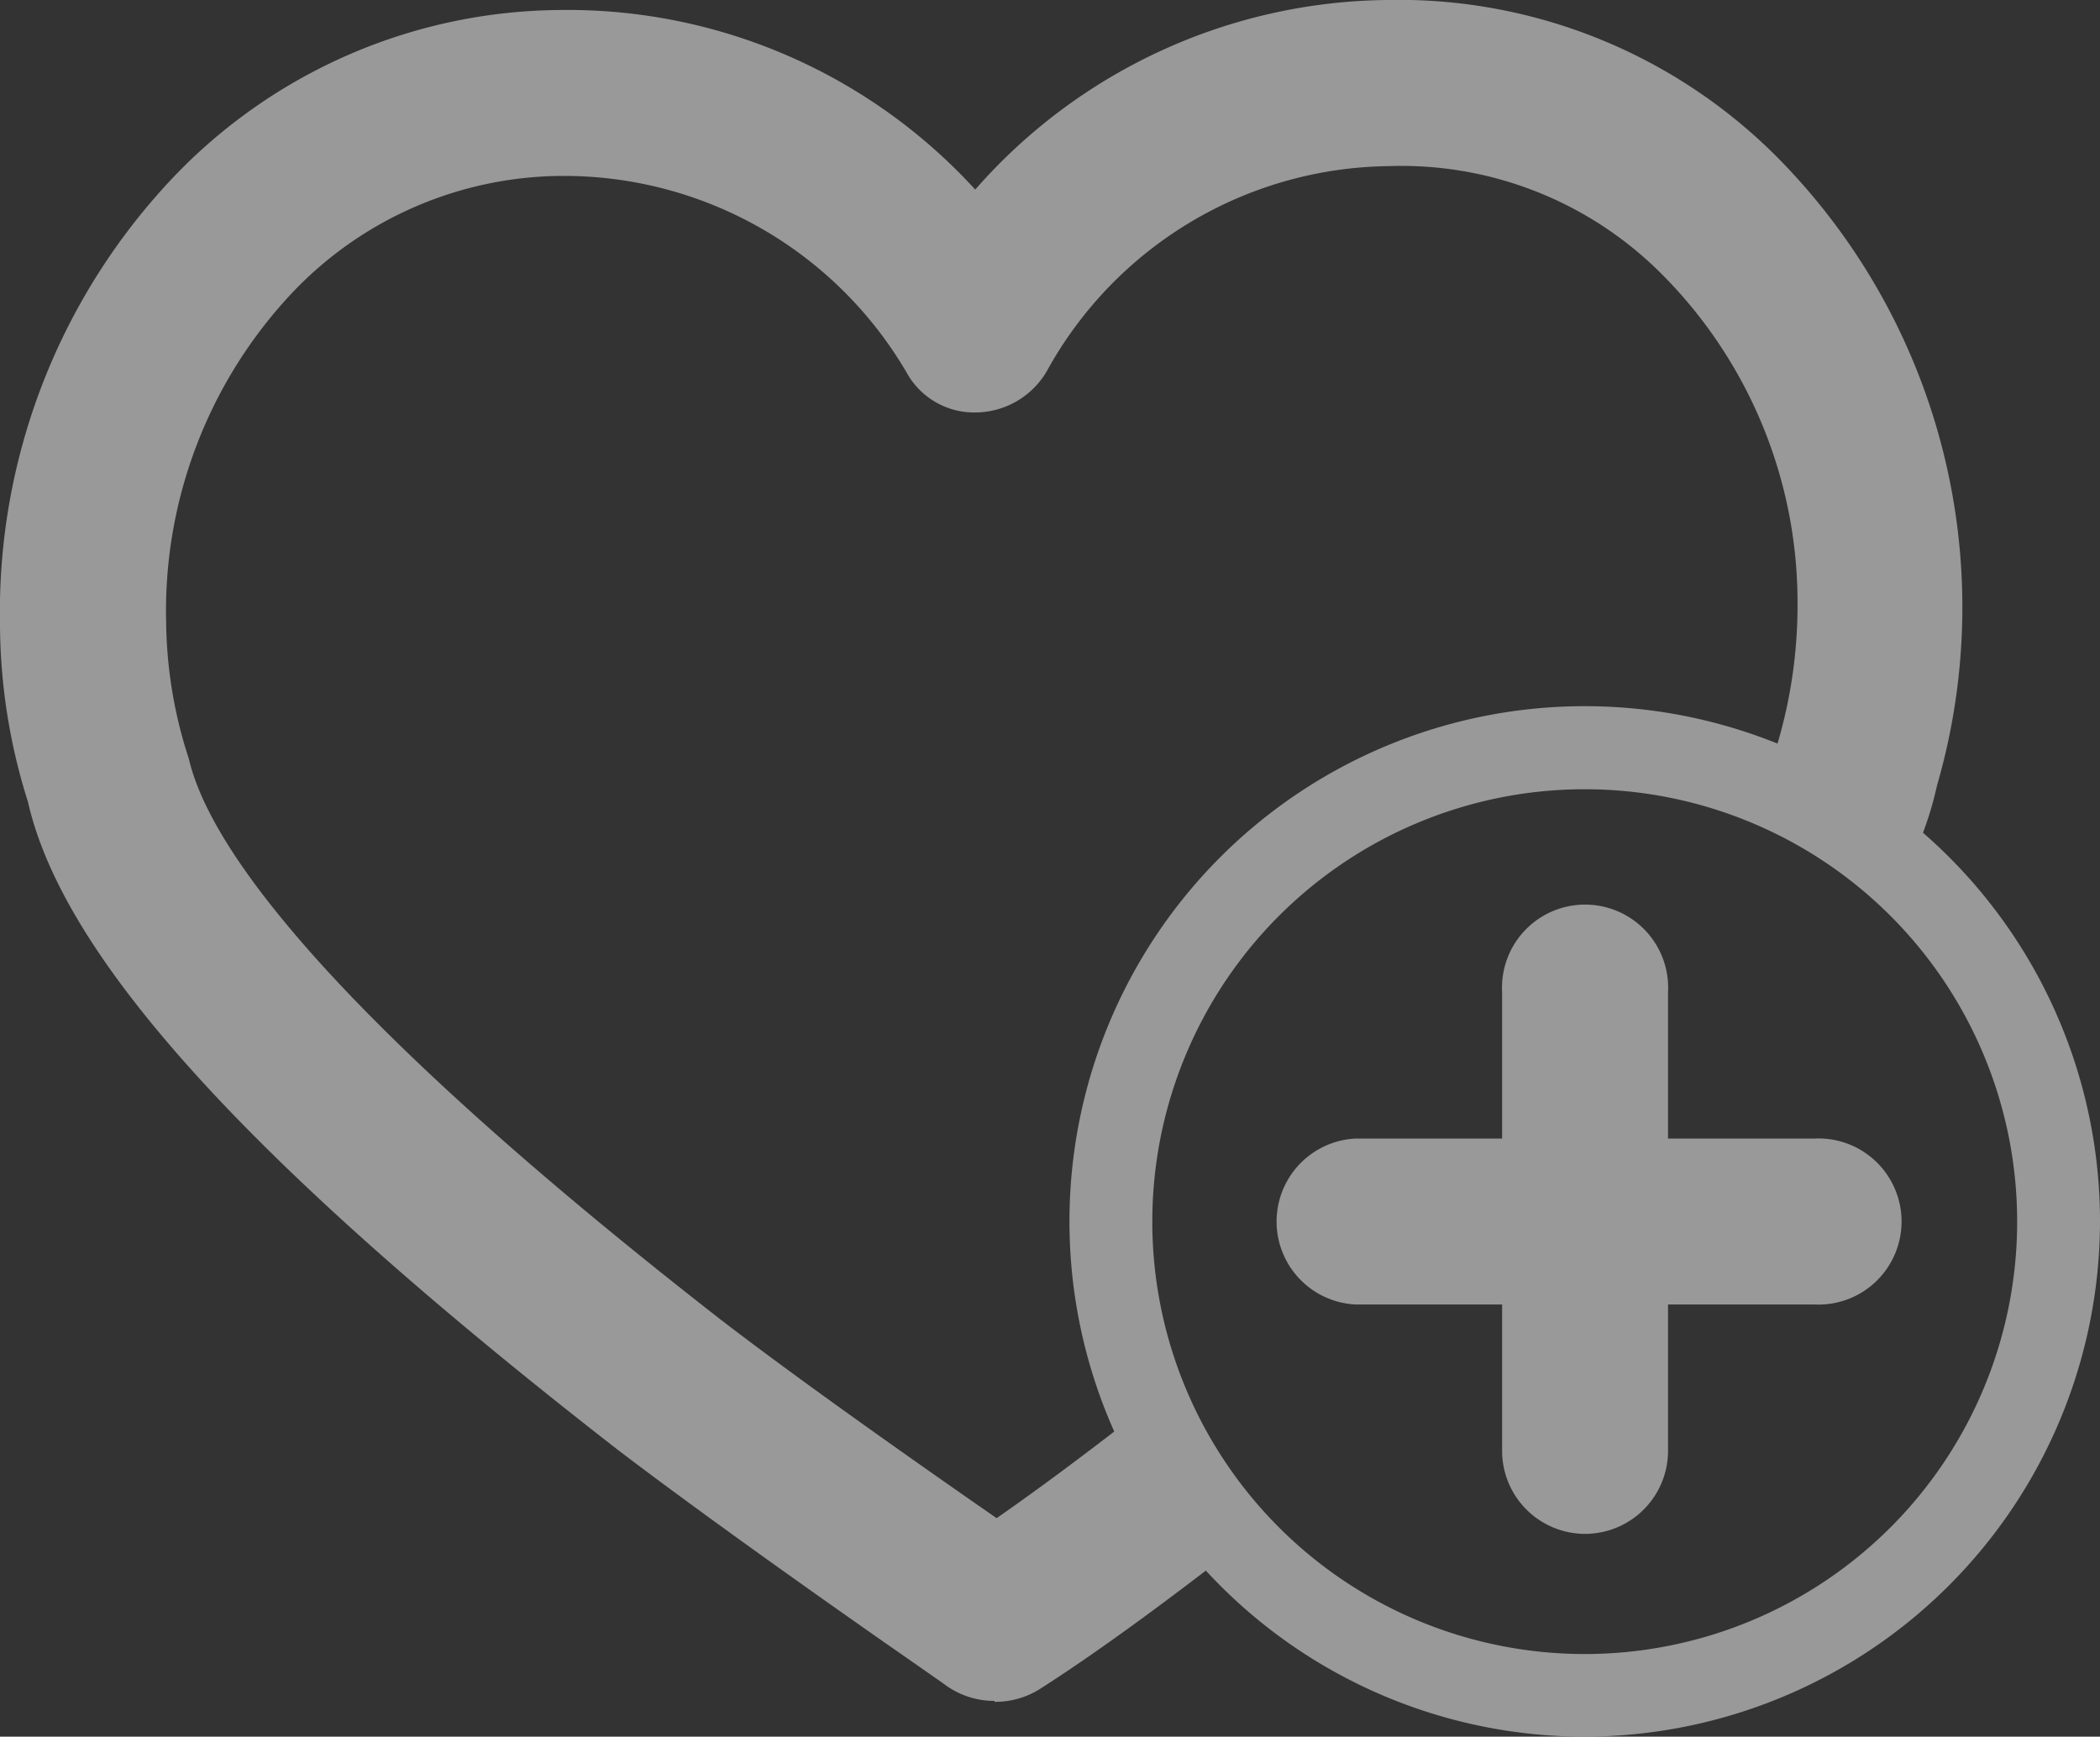 <svg xmlns="http://www.w3.org/2000/svg" viewBox="0 0 92.27 76.31"><rect x="0" y="0" width="92.27" height="76.31" fill="#333333" stroke="none"/><defs><style>.cls-1{opacity:0.5;}.cls-2{fill:#fff;}</style></defs><title>heart-plus</title><g id="Capa_2" data-name="Capa 2"><g id="ARTE"><g id="_Grupo_" data-name="&lt;Grupo&gt;" class="cls-1"><g id="_Grupo_2" data-name="&lt;Grupo&gt;"><path id="_Trazado_compuesto_" data-name="&lt;Trazado compuesto&gt;" class="cls-2" d="M69.63,76.31A22.64,22.64,0,1,1,92.27,53.67,22.67,22.67,0,0,1,69.63,76.31Zm0-41.63a19,19,0,1,0,19,19,19,19,0,0,0-19-19Z"/></g><g id="_Grupo_3" data-name="&lt;Grupo&gt;"><path id="_Trazado_" data-name="&lt;Trazado&gt;" class="cls-2" d="M43.69,74.74a3.66,3.66,0,0,1-1.76-.45,3.74,3.74,0,0,1-.46-.3l-1.1-.77c-2.71-1.88-9-6.29-13.26-9.54C11,51.15,2.79,42.12,1.23,35.24A26.07,26.07,0,0,1,0,27.44,27.75,27.75,0,0,1,7.72,7.68,23.69,23.69,0,0,1,24.59.44,24.26,24.26,0,0,1,42.85,8.33,24.38,24.38,0,0,1,60.93,0,23.46,23.46,0,0,1,78,6.82a28.1,28.1,0,0,1,7.11,27.69,15,15,0,0,1-1,3l-6.65-3a9,9,0,0,0,.63-1.8,21.45,21.45,0,0,0,.89-6.31,20.42,20.42,0,0,0-6-14.39A16.14,16.14,0,0,0,61,7.3a17.37,17.37,0,0,0-15,9A3.65,3.65,0,0,1,43,18.12a3.39,3.39,0,0,1-3.17-1.76,17.44,17.44,0,0,0-15-8.63h-.2a16.45,16.45,0,0,0-11.72,5.06A20.4,20.4,0,0,0,7.3,27.35a19.89,19.89,0,0,0,1,6c.73,3.13,4.59,10,23.32,24.6,3.7,2.85,9.2,6.7,12.17,8.76,1.74-1.21,3.82-2.75,6.18-4.59l4.48,5.76c-3.58,2.79-6.45,4.86-8.75,6.33a3.67,3.67,0,0,1-2,.57Z"/></g><g id="_Grupo_4" data-name="&lt;Grupo&gt;"><path id="_Trazado_2" data-name="&lt;Trazado&gt;" class="cls-2" d="M69.63,67.4A3.65,3.65,0,0,1,66,63.75V43.59a3.65,3.65,0,1,1,7.29,0V63.75a3.65,3.65,0,0,1-3.65,3.65Z"/></g><g id="_Grupo_5" data-name="&lt;Grupo&gt;"><path id="_Trazado_3" data-name="&lt;Trazado&gt;" class="cls-2" d="M79.71,57.32H59.55a3.65,3.65,0,0,1,0-7.29H79.71a3.65,3.65,0,1,1,0,7.29Z"/></g></g></g></g></svg>